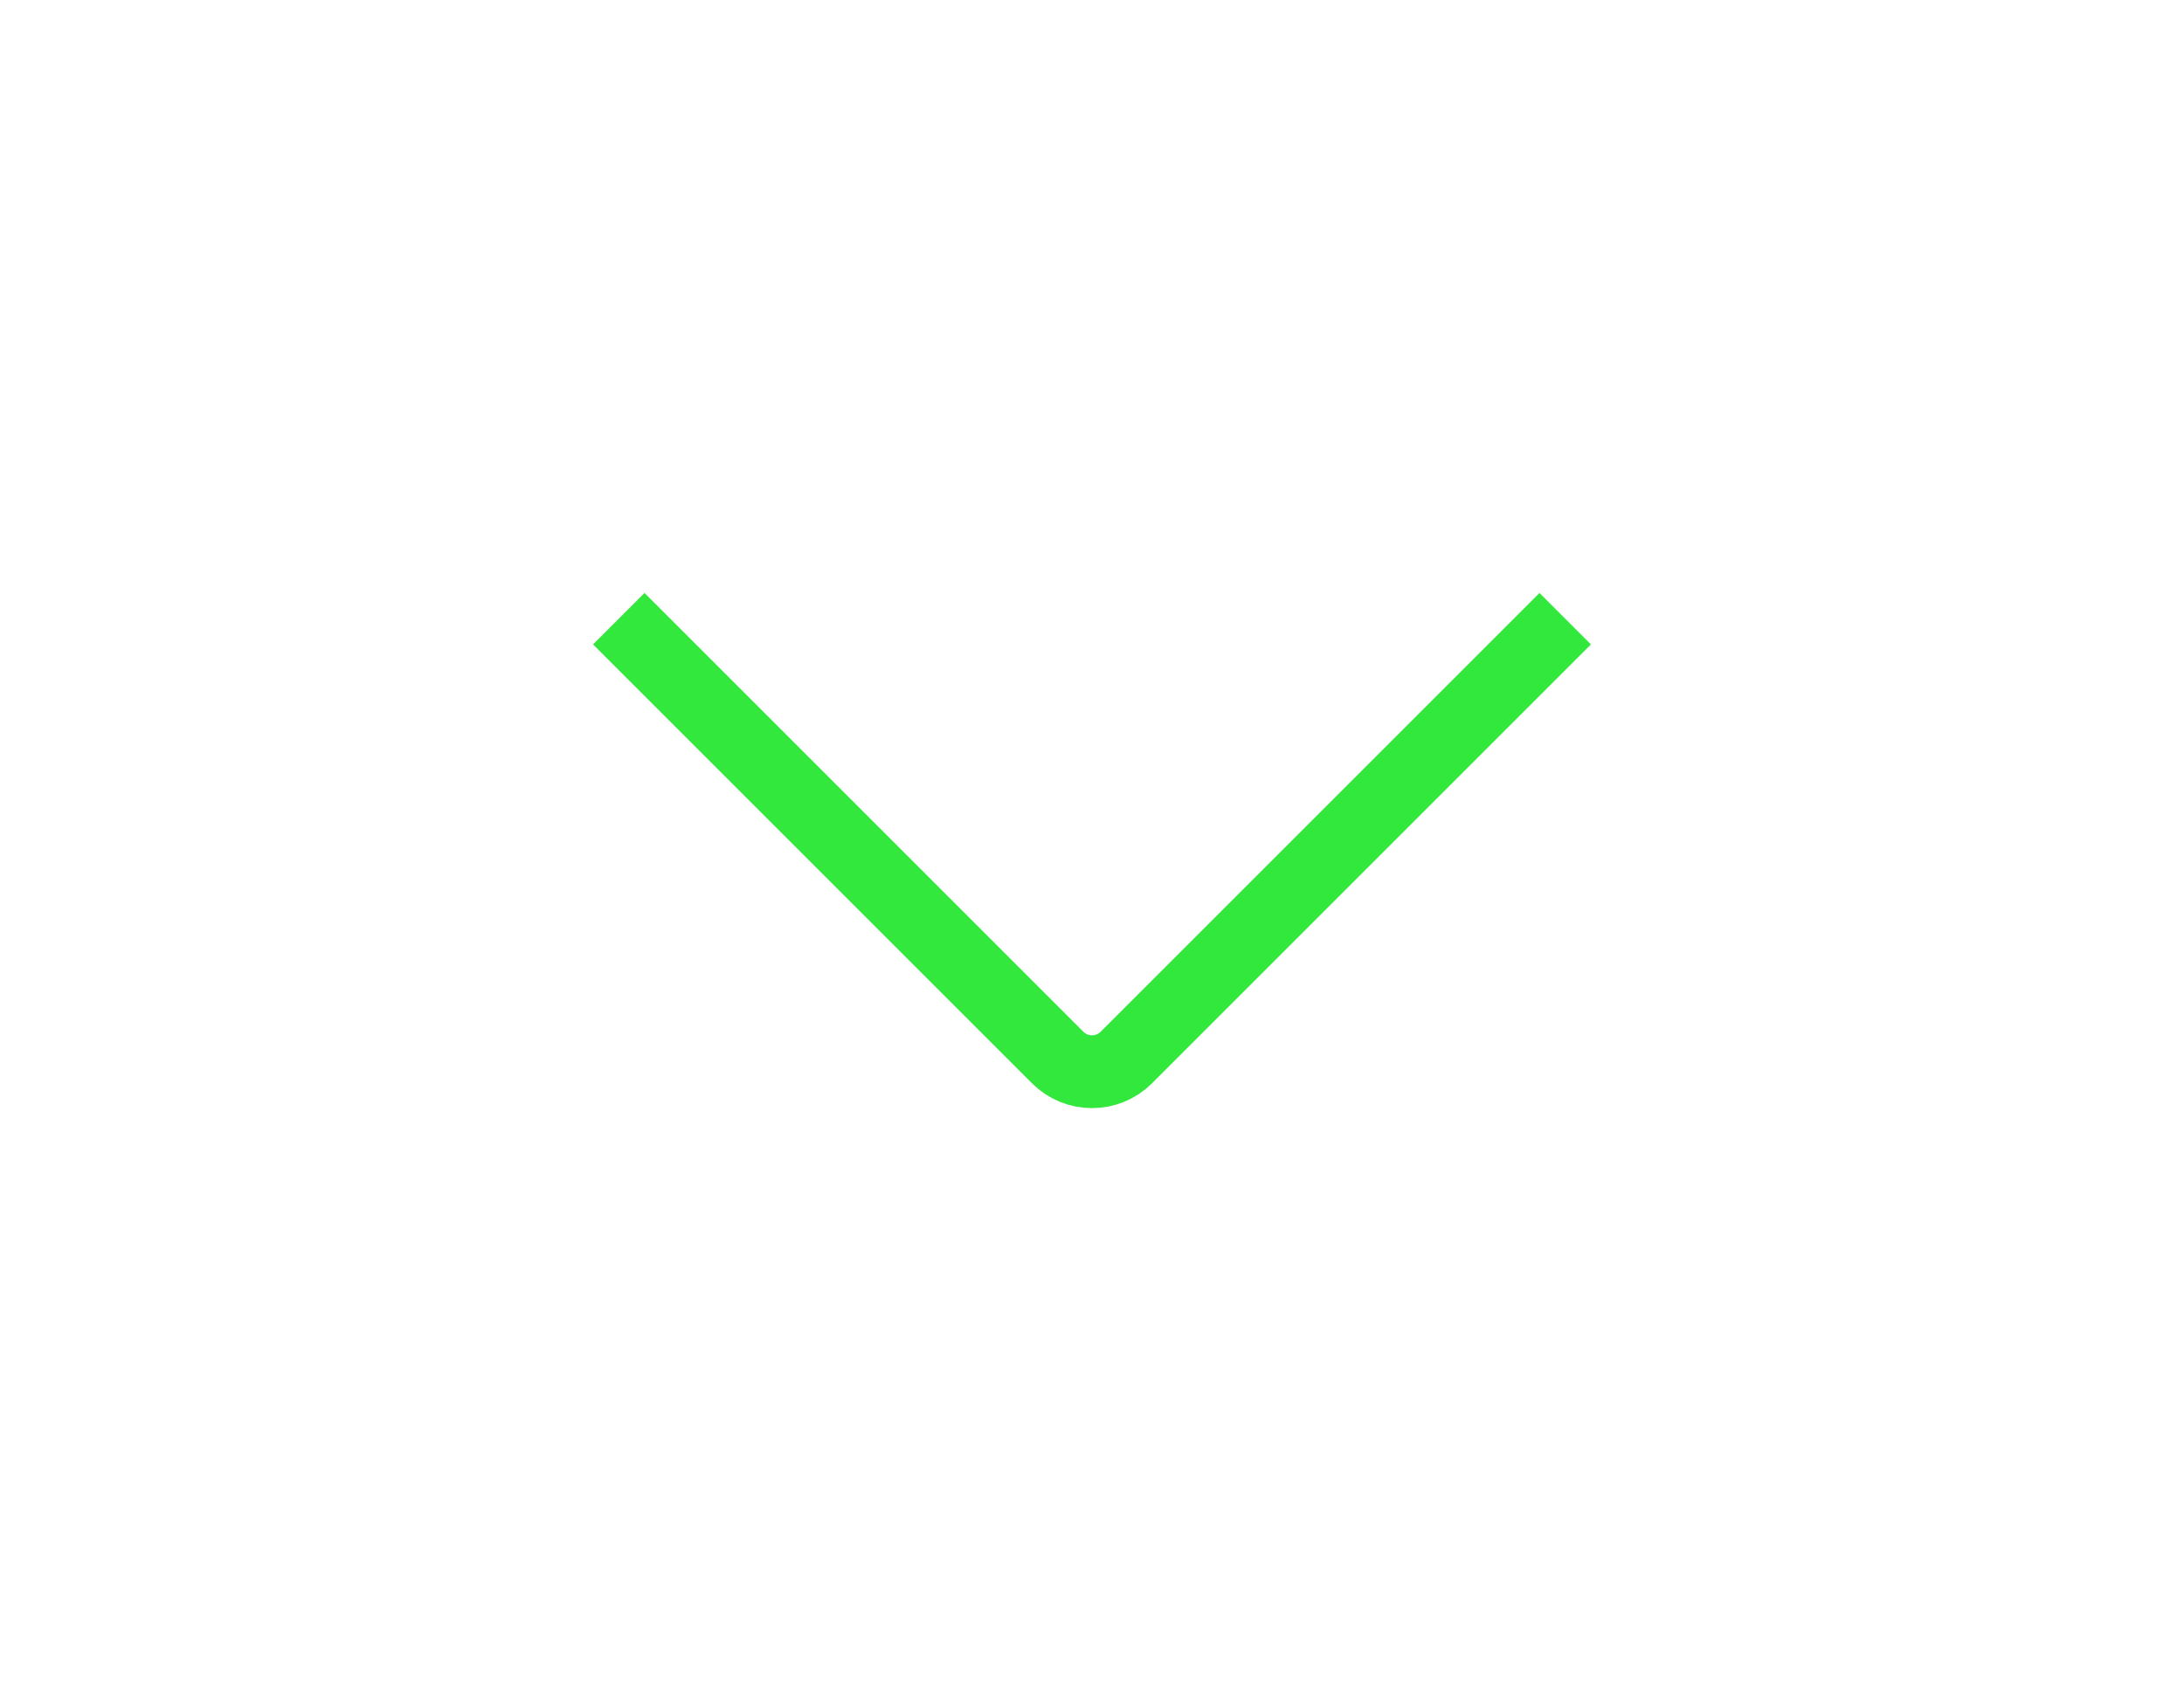 <svg width="90" height="70" viewBox="0 0 90 70" fill="none" xmlns="http://www.w3.org/2000/svg">
<g filter="url(#filter0_d)">
<path d="M64.5 25.5L46.414 43.586C45.633 44.367 44.367 44.367 43.586 43.586L25.5 25.5" stroke="#32E83C" stroke-width="3"/>
</g>
<defs>
<filter id="filter0_d" x="0.439" y="0.439" width="89.121" height="69.232" filterUnits="userSpaceOnUse" color-interpolation-filters="sRGB">
<feFlood flood-opacity="0" result="BackgroundImageFix"/>
<feColorMatrix in="SourceAlpha" type="matrix" values="0 0 0 0 0 0 0 0 0 0 0 0 0 0 0 0 0 0 127 0"/>
<feOffset/>
<feGaussianBlur stdDeviation="12"/>
<feColorMatrix type="matrix" values="0 0 0 0 0.137 0 0 0 0 0.827 0 0 0 0 0.706 0 0 0 1 0"/>
<feBlend mode="normal" in2="BackgroundImageFix" result="effect1_dropShadow"/>
<feBlend mode="normal" in="SourceGraphic" in2="effect1_dropShadow" result="shape"/>
</filter>
</defs>
</svg>

